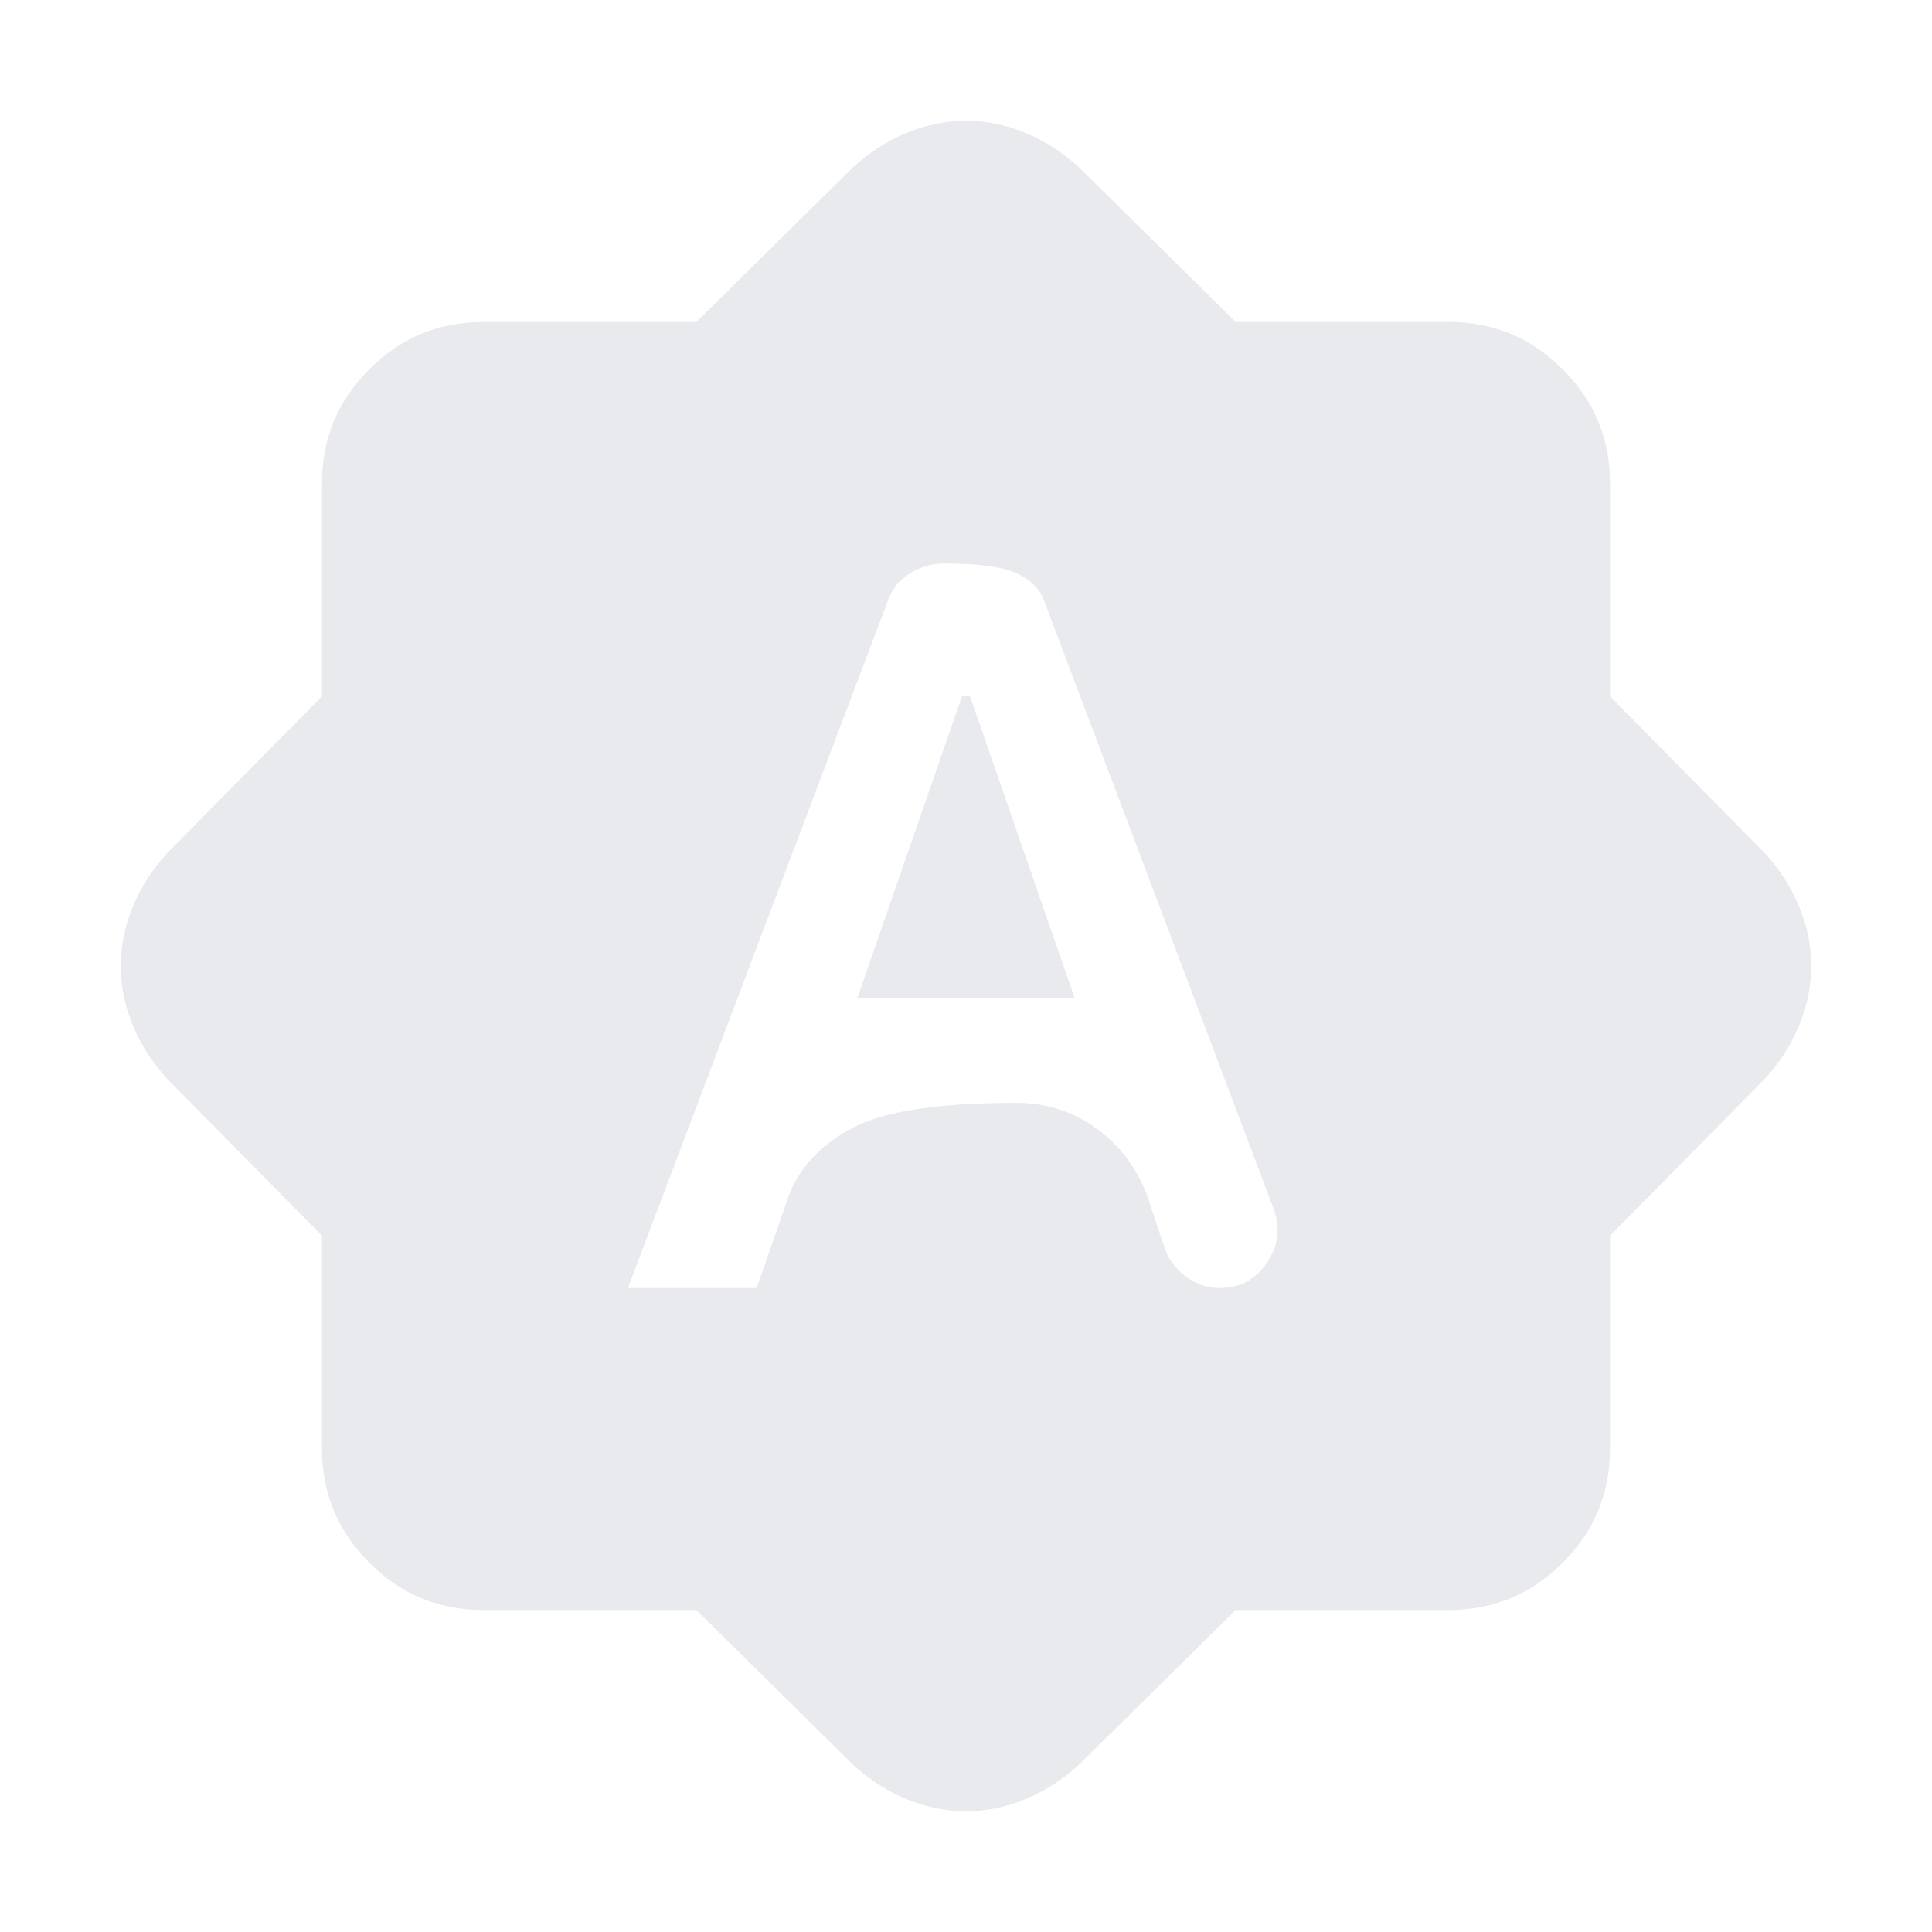 <svg xmlns="http://www.w3.org/2000/svg" height="24px" viewBox="0 -960 960 960" width="24px" fill="#e8eaed"><path d="M312-320h64l16-46q8-21 31.5-33.5T505-412q22 0 39.5 12.5T570-366l9 27q3 8 10.5 13.5T606-320q15 0 23.5-12.5T633-359L519-661q-3-9-13.5-14t-36.5-5q-9 0-17 5t-11 14L312-320Zm114-144 52-150h4l52 150H426Zm-80 304H240q-33 0-56.5-23.5T160-240v-106l-77-78q-11-12-17-26.5T60-480q0-15 6-29.5T83-536l77-78v-106q0-33 23.5-56.5T240-800h106l78-77q12-11 26.5-17t29.5-6q15 0 29.5 6t26.5 17l78 77h106q33 0 56.5 23.5T800-720v106l77 78q11 12 17 26.5t6 29.5q0 15-6 29.5T877-424l-77 78v106q0 33-23.5 56.5T720-160H614l-78 77q-12 11-26.5 17T480-60q-15 0-29.5-6T424-83l-78-77Z"/></svg>